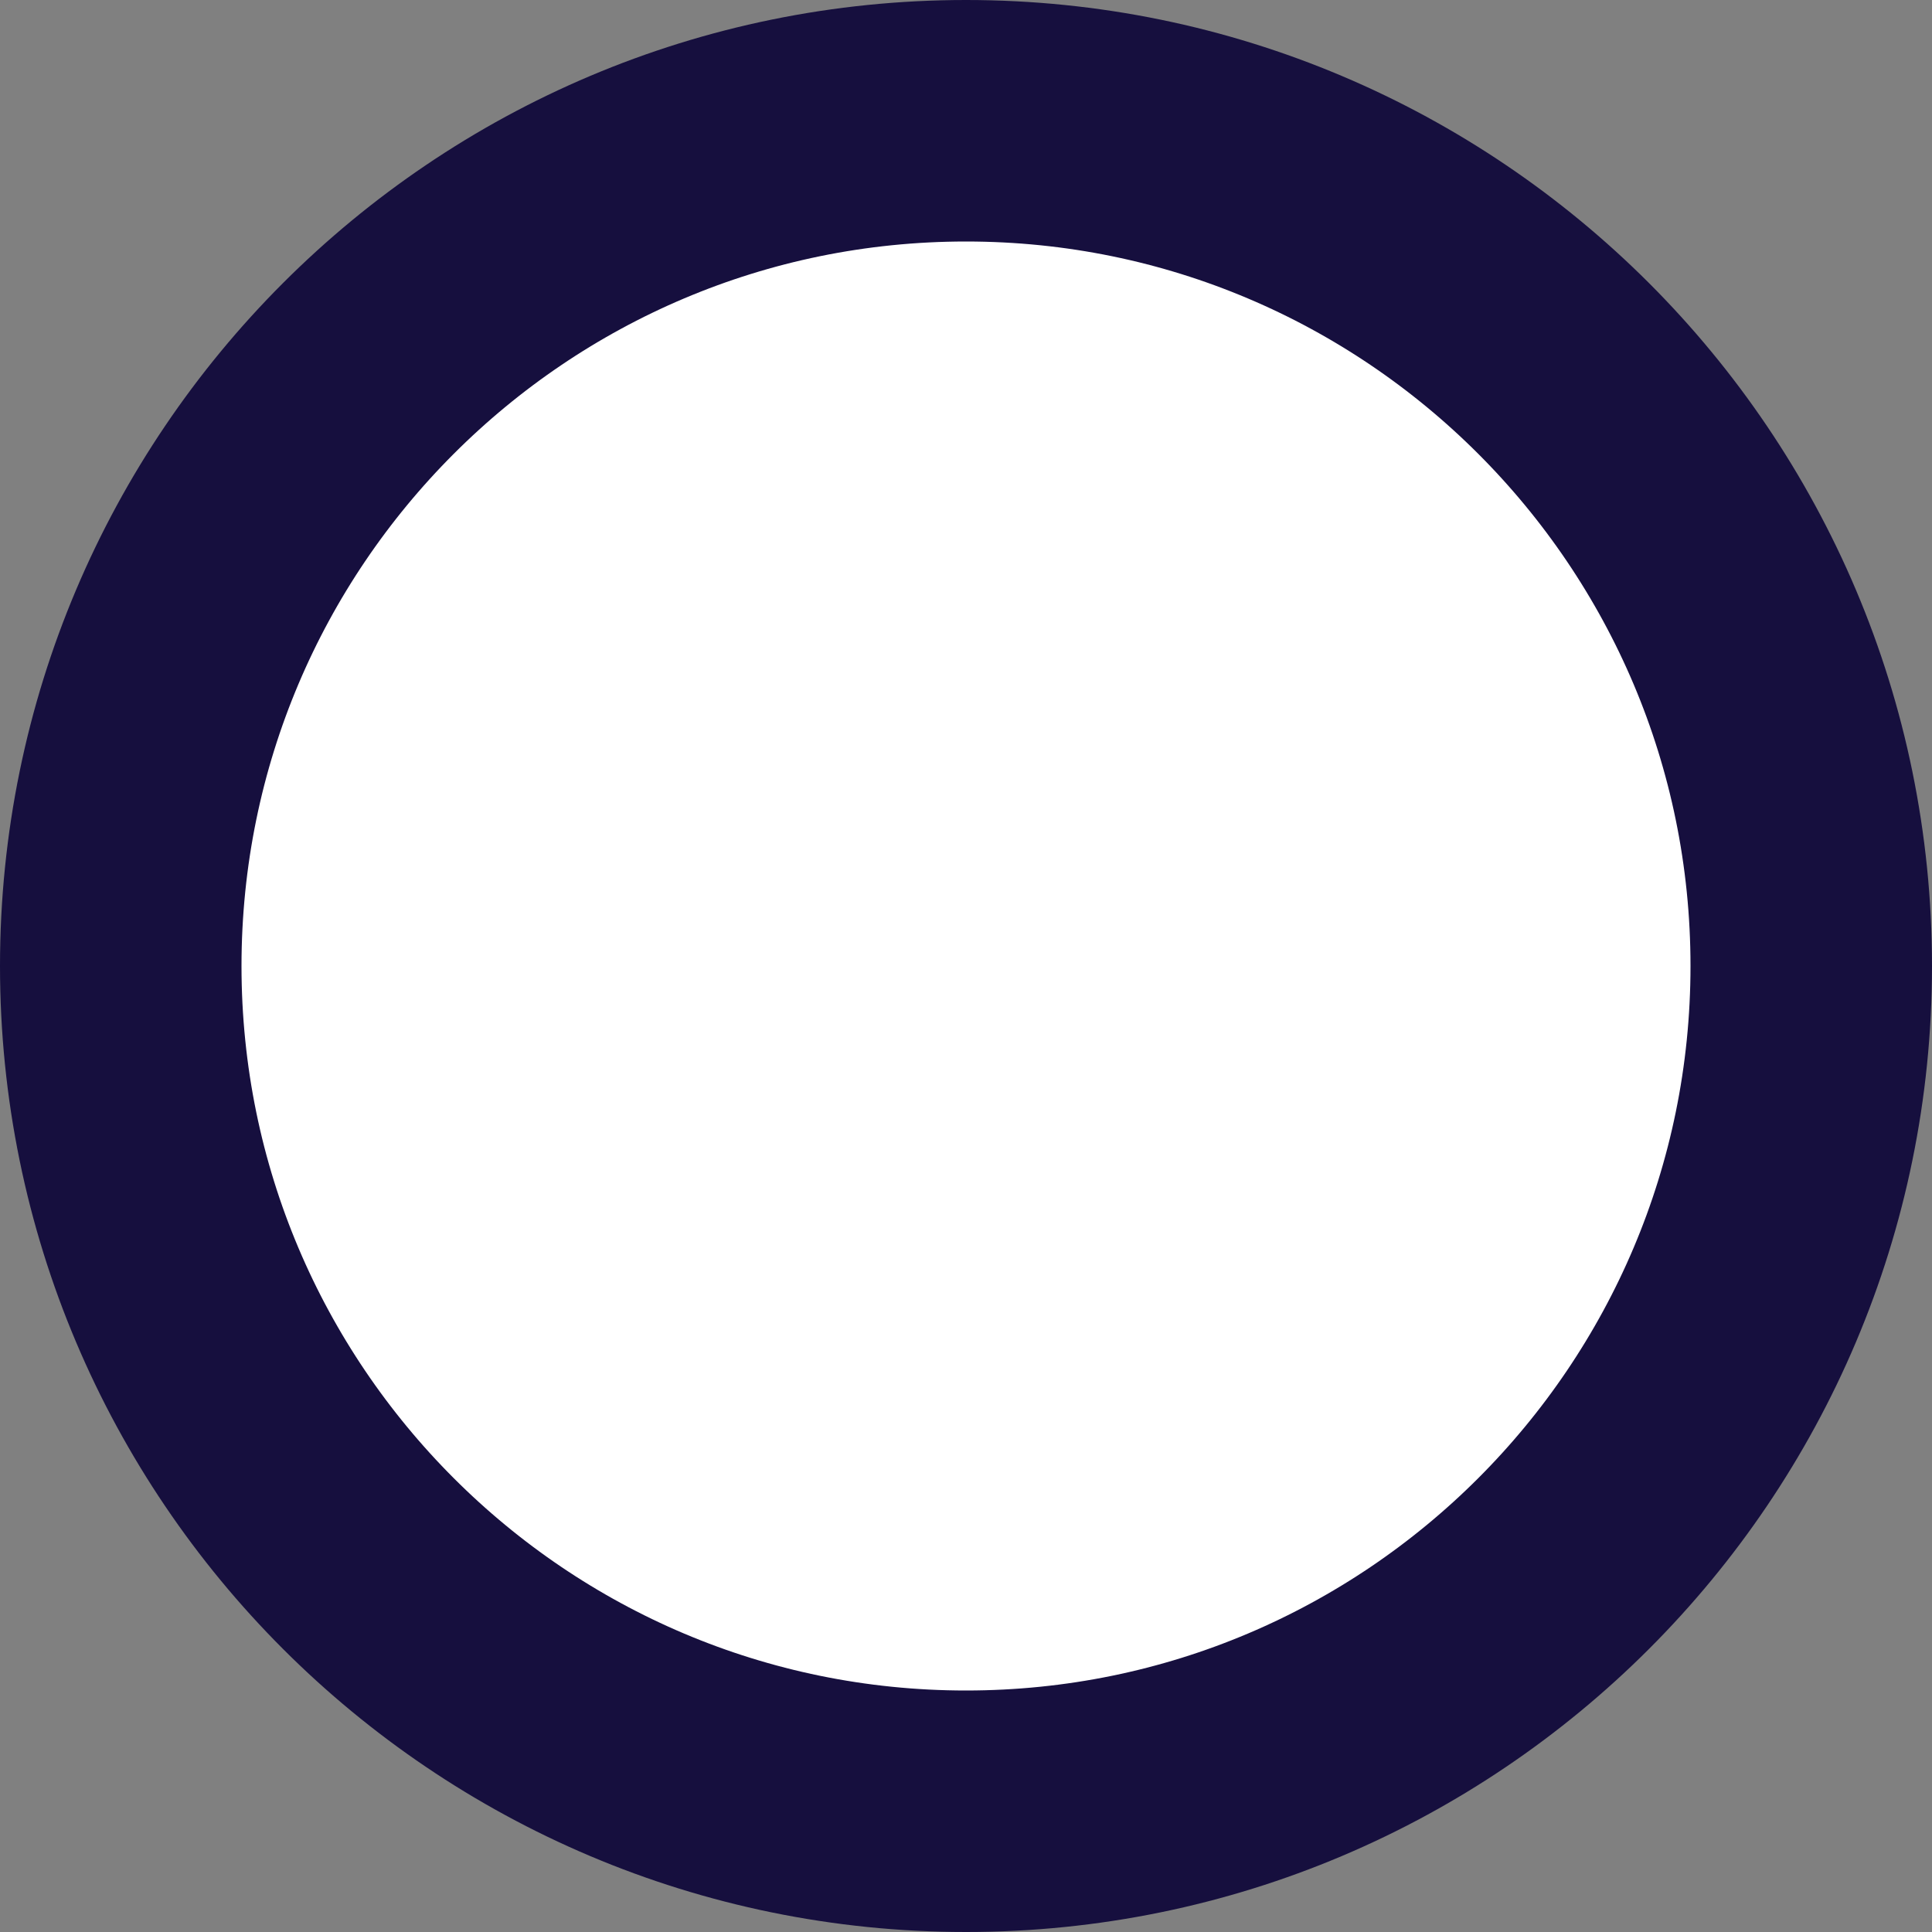 <?xml version="1.0" encoding="UTF-8"?>
<svg width="16px" height="16px" viewBox="0 0 16 16" version="1.1" xmlns="http://www.w3.org/2000/svg" xmlns:xlink="http://www.w3.org/1999/xlink">
    <rect x="0" y="0" width="16" height="16" fill="#808080" stroke="none"/>
    <!-- Generator: Sketch 57.1 (83088) - https://sketch.com -->
    <title>icon/system/16/radio/unselected</title>
    <desc>Created with Sketch.</desc>
    <g id="Atoms" stroke="none" stroke-width="1" fill="none" fill-rule="evenodd">
        <g id="Icons" transform="translate(-141, -777)" fill="#FFFFFF" stroke="#160F3E" stroke-width="2">
            <g id="icon/system/16/radio/unselected" transform="translate(141, 777)">
                <path d="M8,1 C4.136,1 1,4.136 1,8 C1,11.864 4.136,15 8,15 C11.864,15 15,11.864 15,8 C15,4.136 11.864,1 8,1 Z" id="Shape"></path>
            </g>
        </g>
    </g>
</svg>
